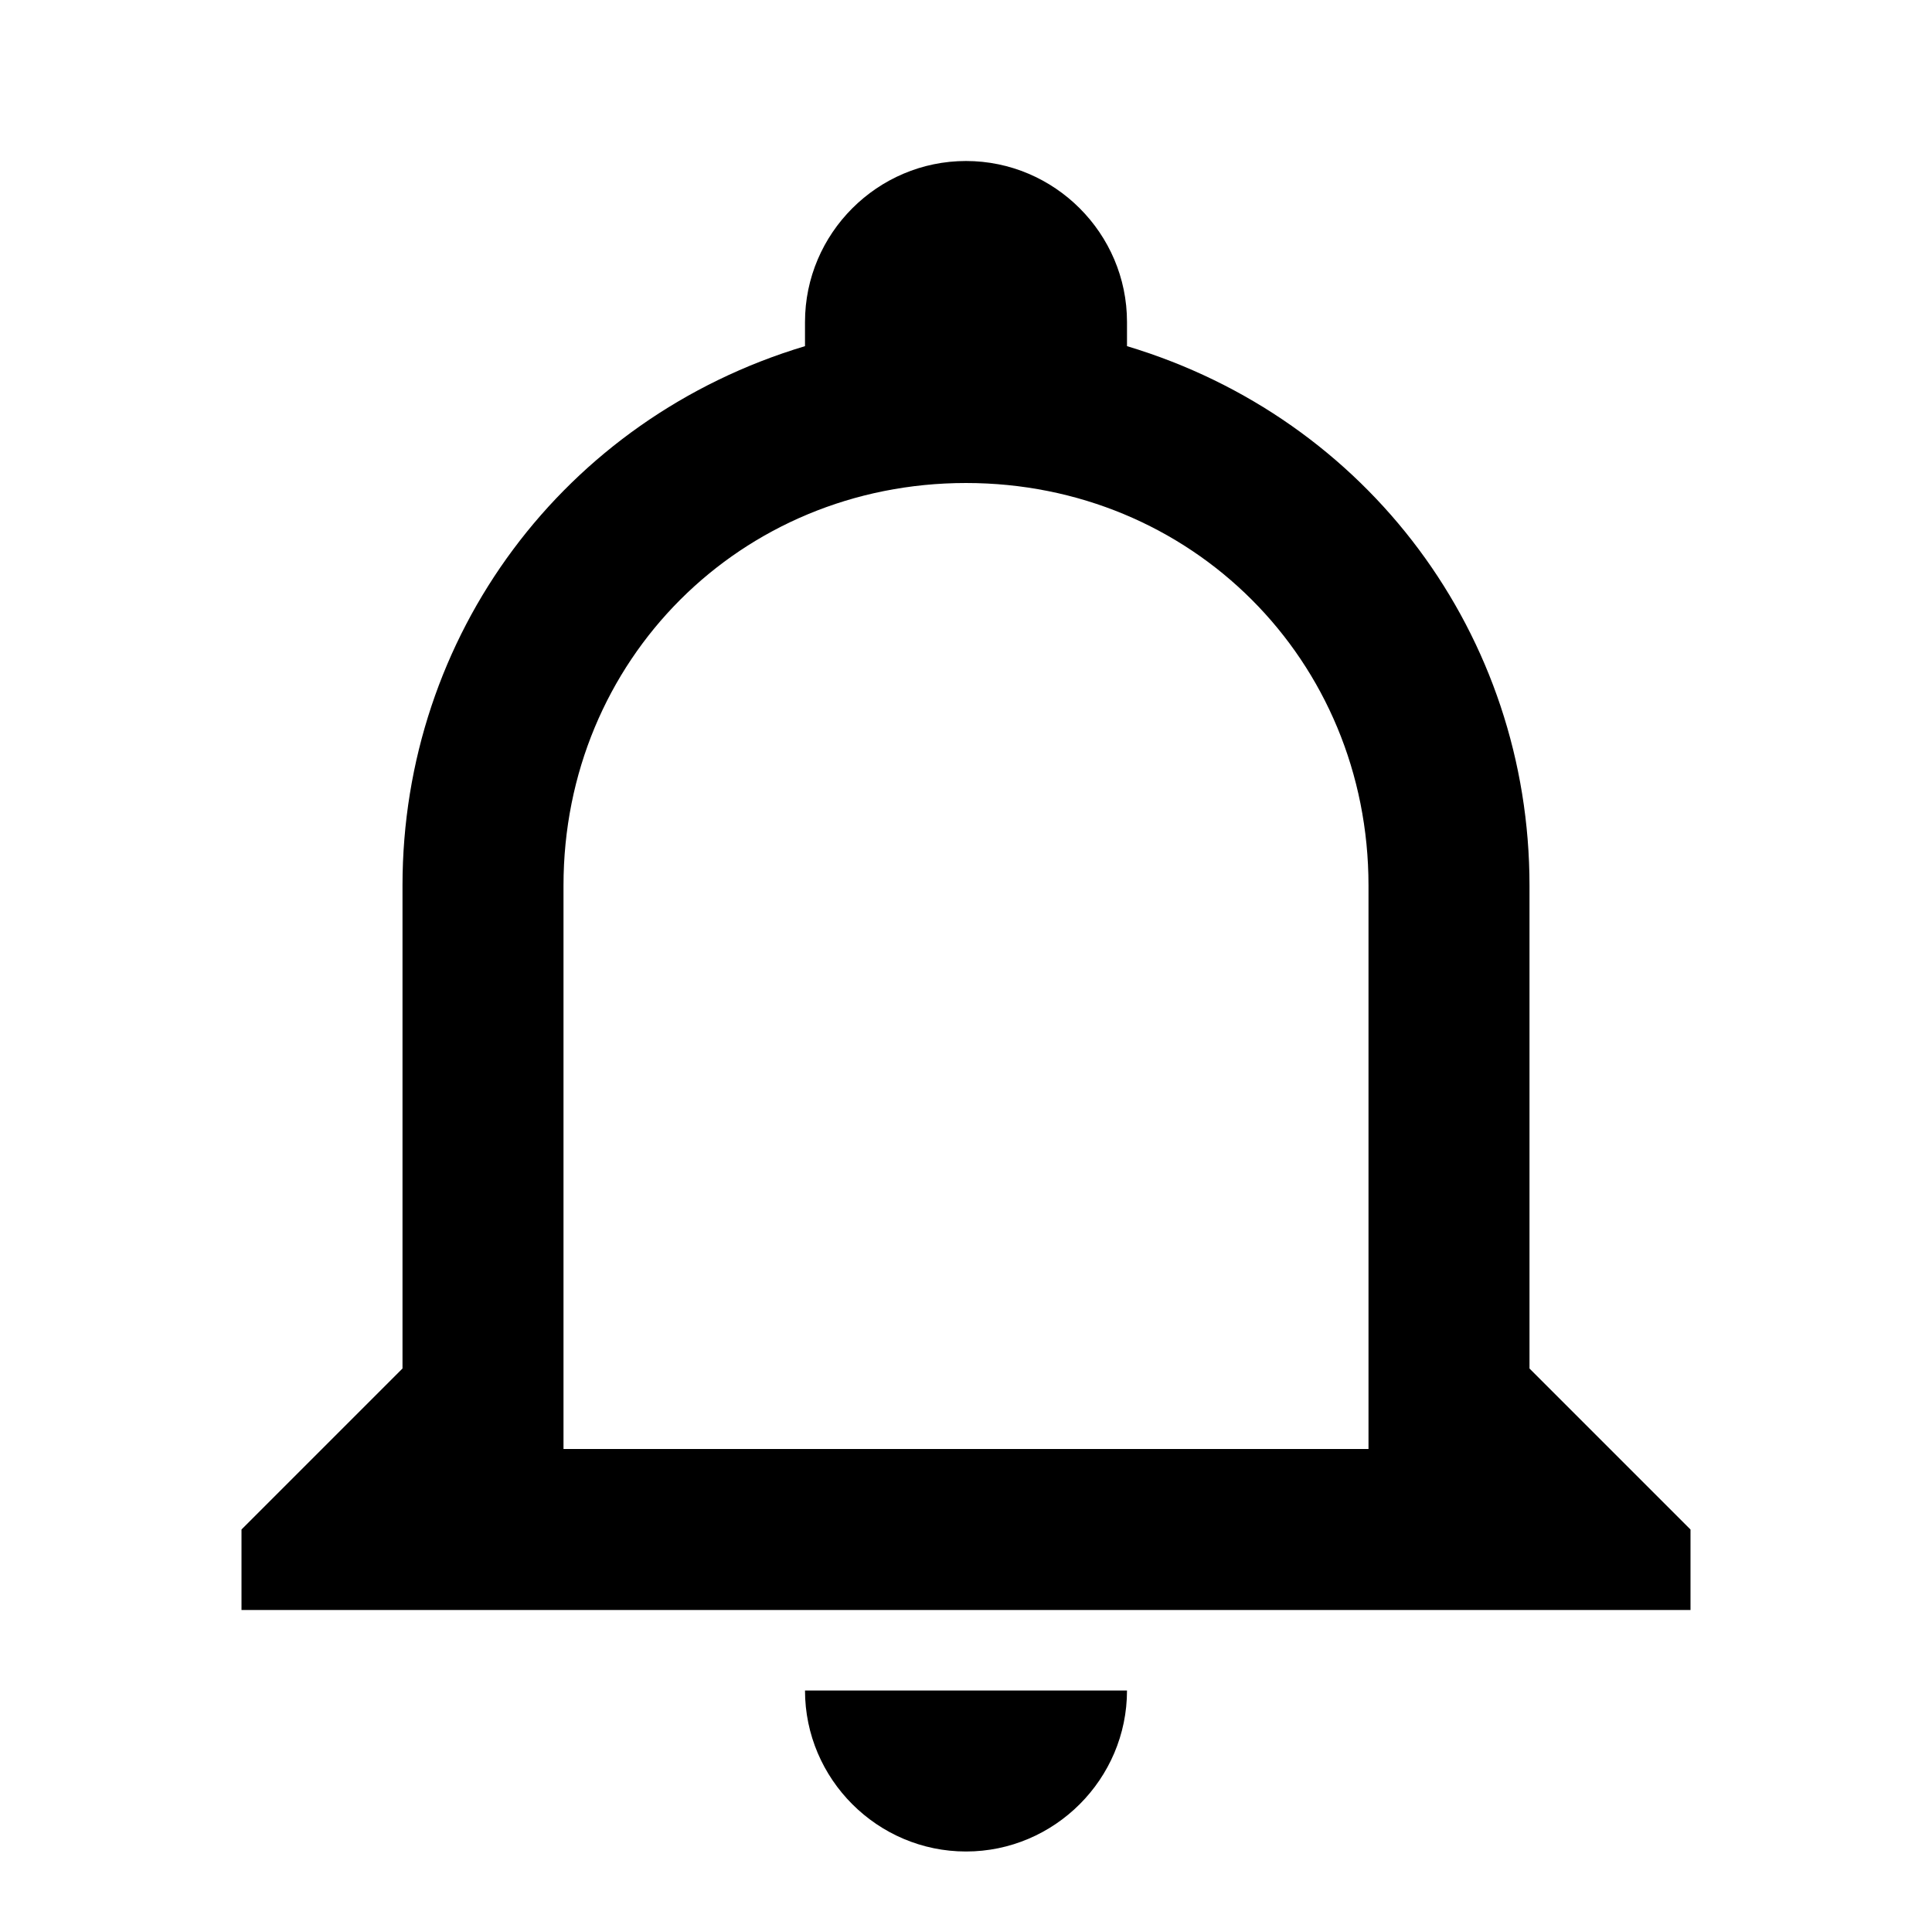 <svg xmlns="http://www.w3.org/2000/svg" width="24" height="24" viewBox="0 0 24 24"><path d="M10 21h4c0 1.1-.9 2-2 2s-2-.9-2-2zm11-2v1H3v-1l2-2v-6c0-3.1 2-5.8 5-6.7V4c0-1.1.9-2 2-2s2 .9 2 2v.3c3 .9 5 3.6 5 6.7v6l2 2zm-4-8c0-2.8-2.2-5-5-5s-5 2.2-5 5v7h10v-7z"/></svg>